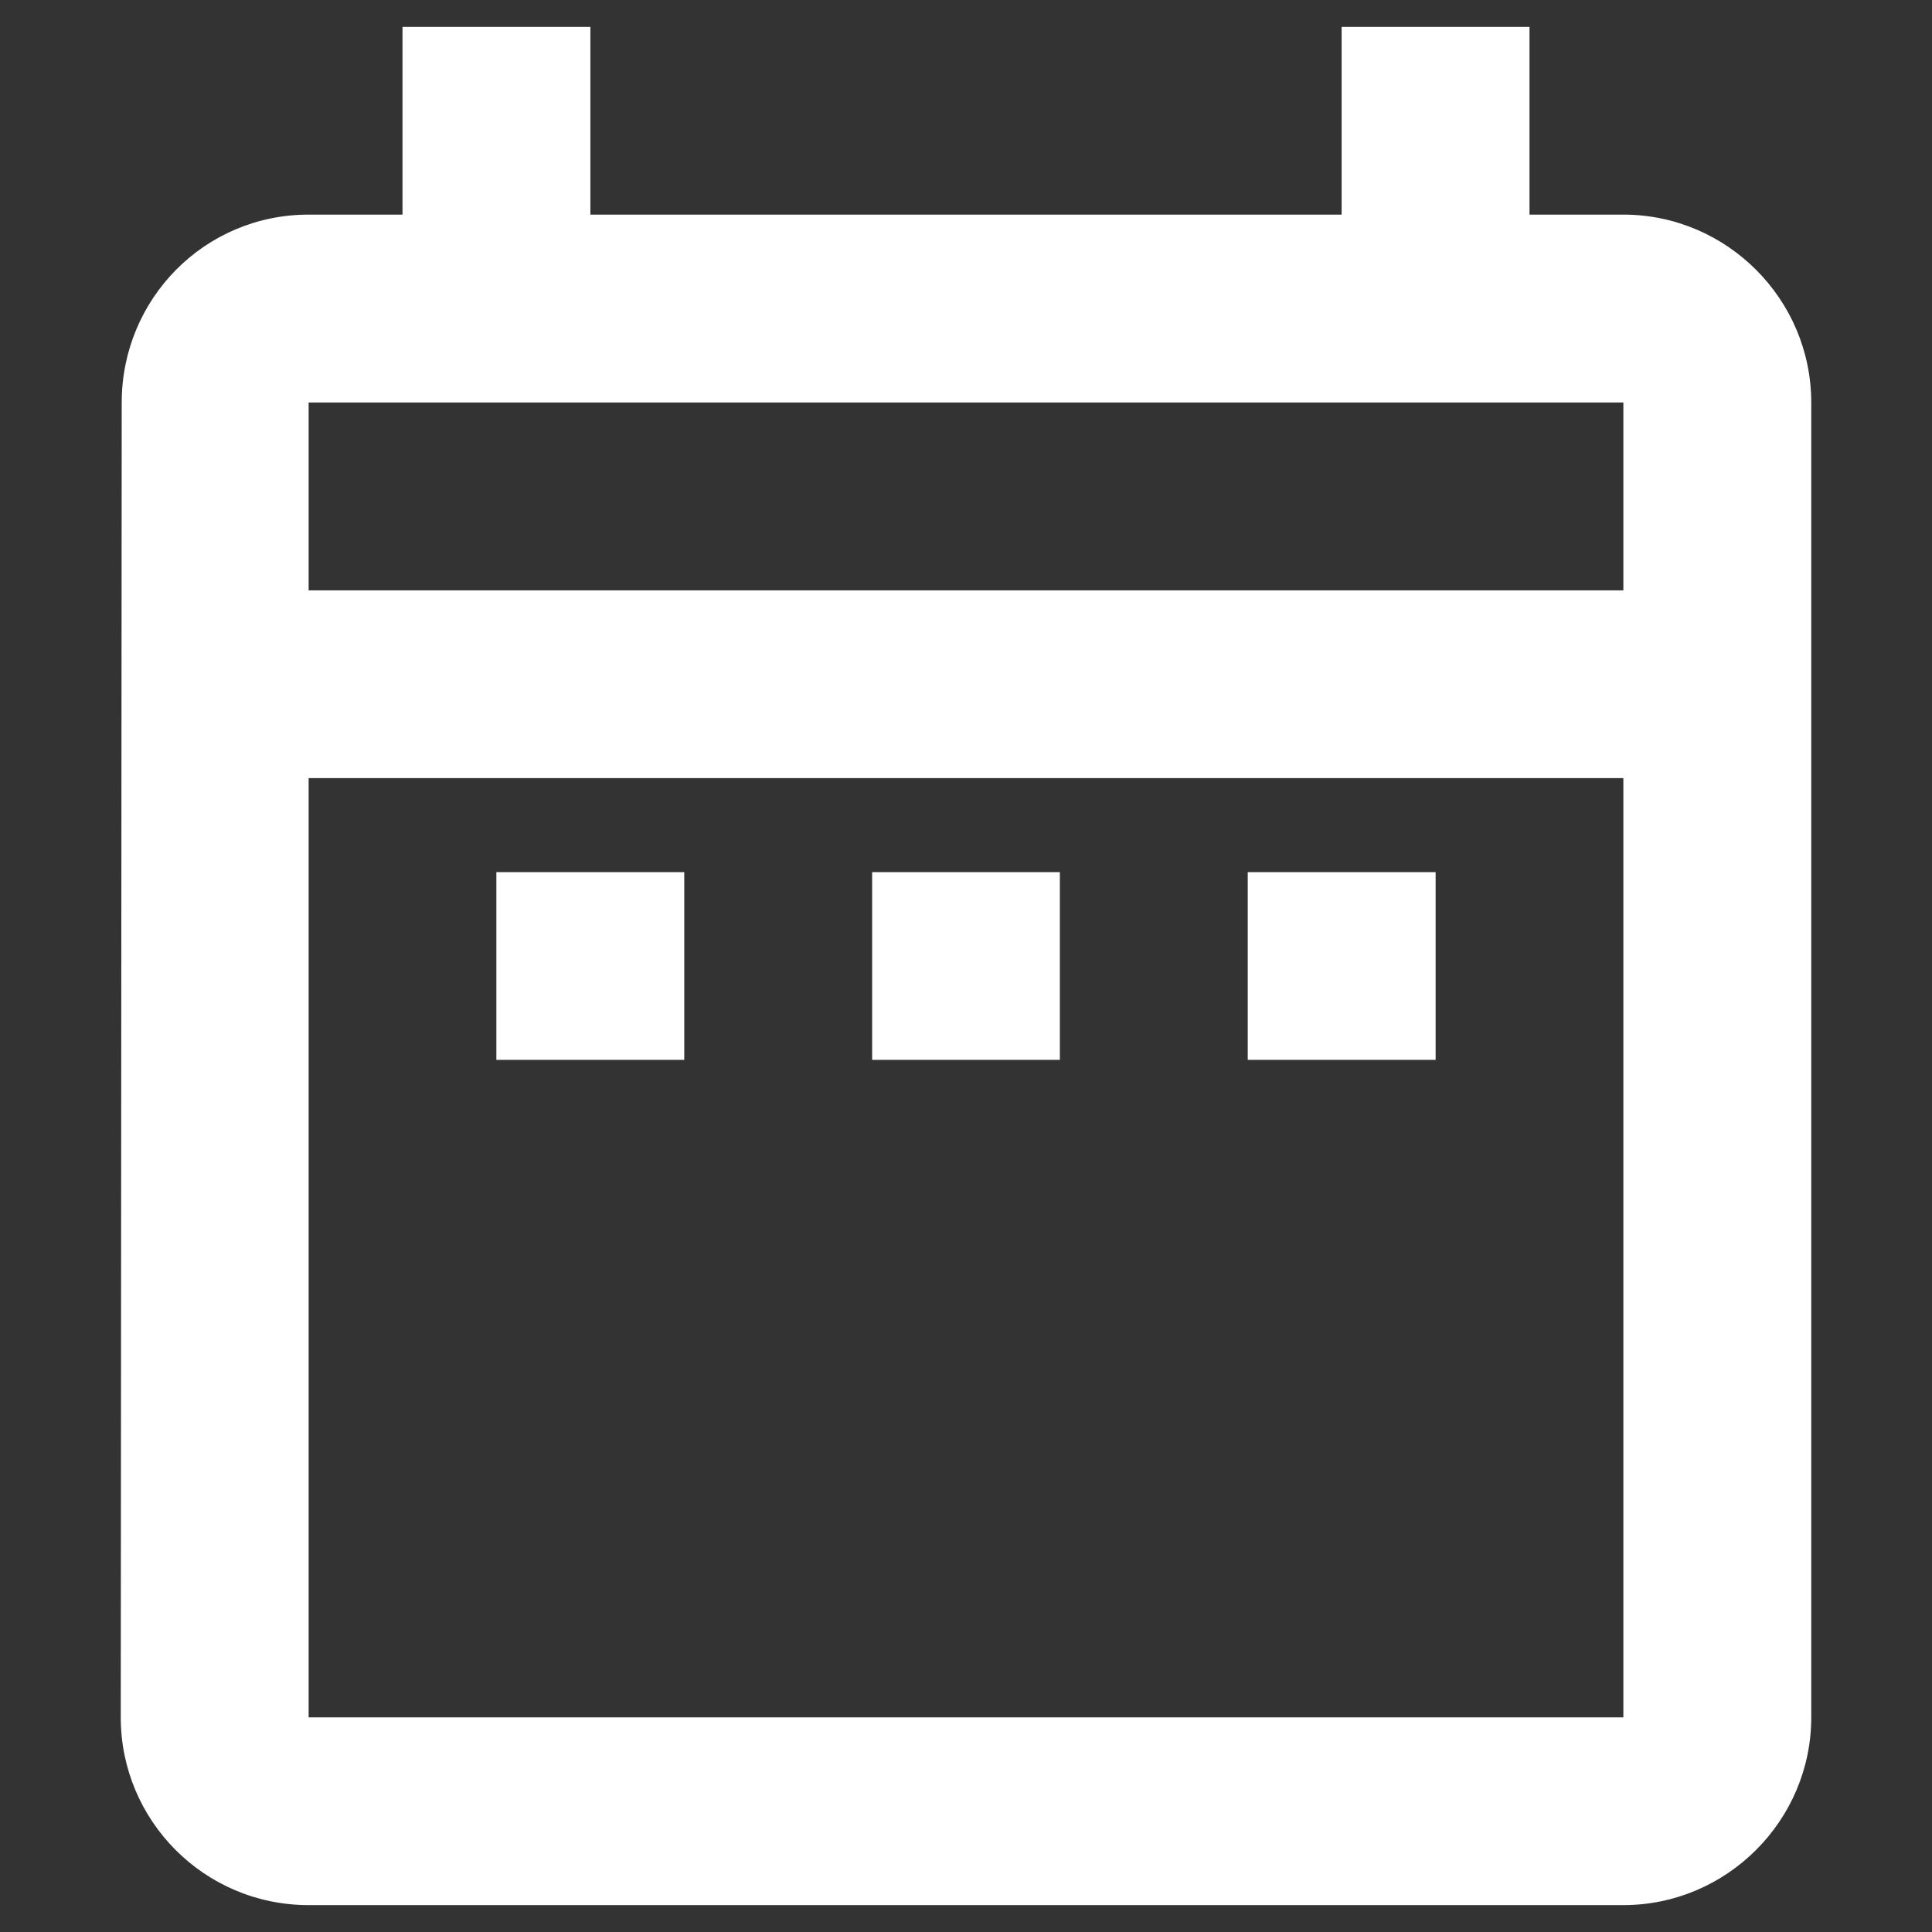 <svg width="12" height="12" viewBox="0 0 12 12" fill="none" xmlns="http://www.w3.org/2000/svg">
<rect x="0" y="0" width="12" height="12" fill="#333333" stroke="none"/>
<path d="M3.083 5.417H4.25V6.583H3.083V5.417ZM11.25 2.5V10.667C11.25 11.308 10.725 11.833 10.083 11.833H1.917C1.269 11.833 0.75 11.308 0.75 10.667L0.756 2.5C0.756 1.858 1.269 1.333 1.917 1.333H2.5V0.167H3.667V1.333H8.333V0.167H9.5V1.333H10.083C10.725 1.333 11.25 1.858 11.25 2.5ZM1.917 3.667H10.083V2.5H1.917V3.667ZM10.083 10.667V4.833H1.917V10.667H10.083ZM7.75 6.583H8.917V5.417H7.75V6.583ZM5.417 6.583H6.583V5.417H5.417V6.583Z" fill="white"/>
</svg>
